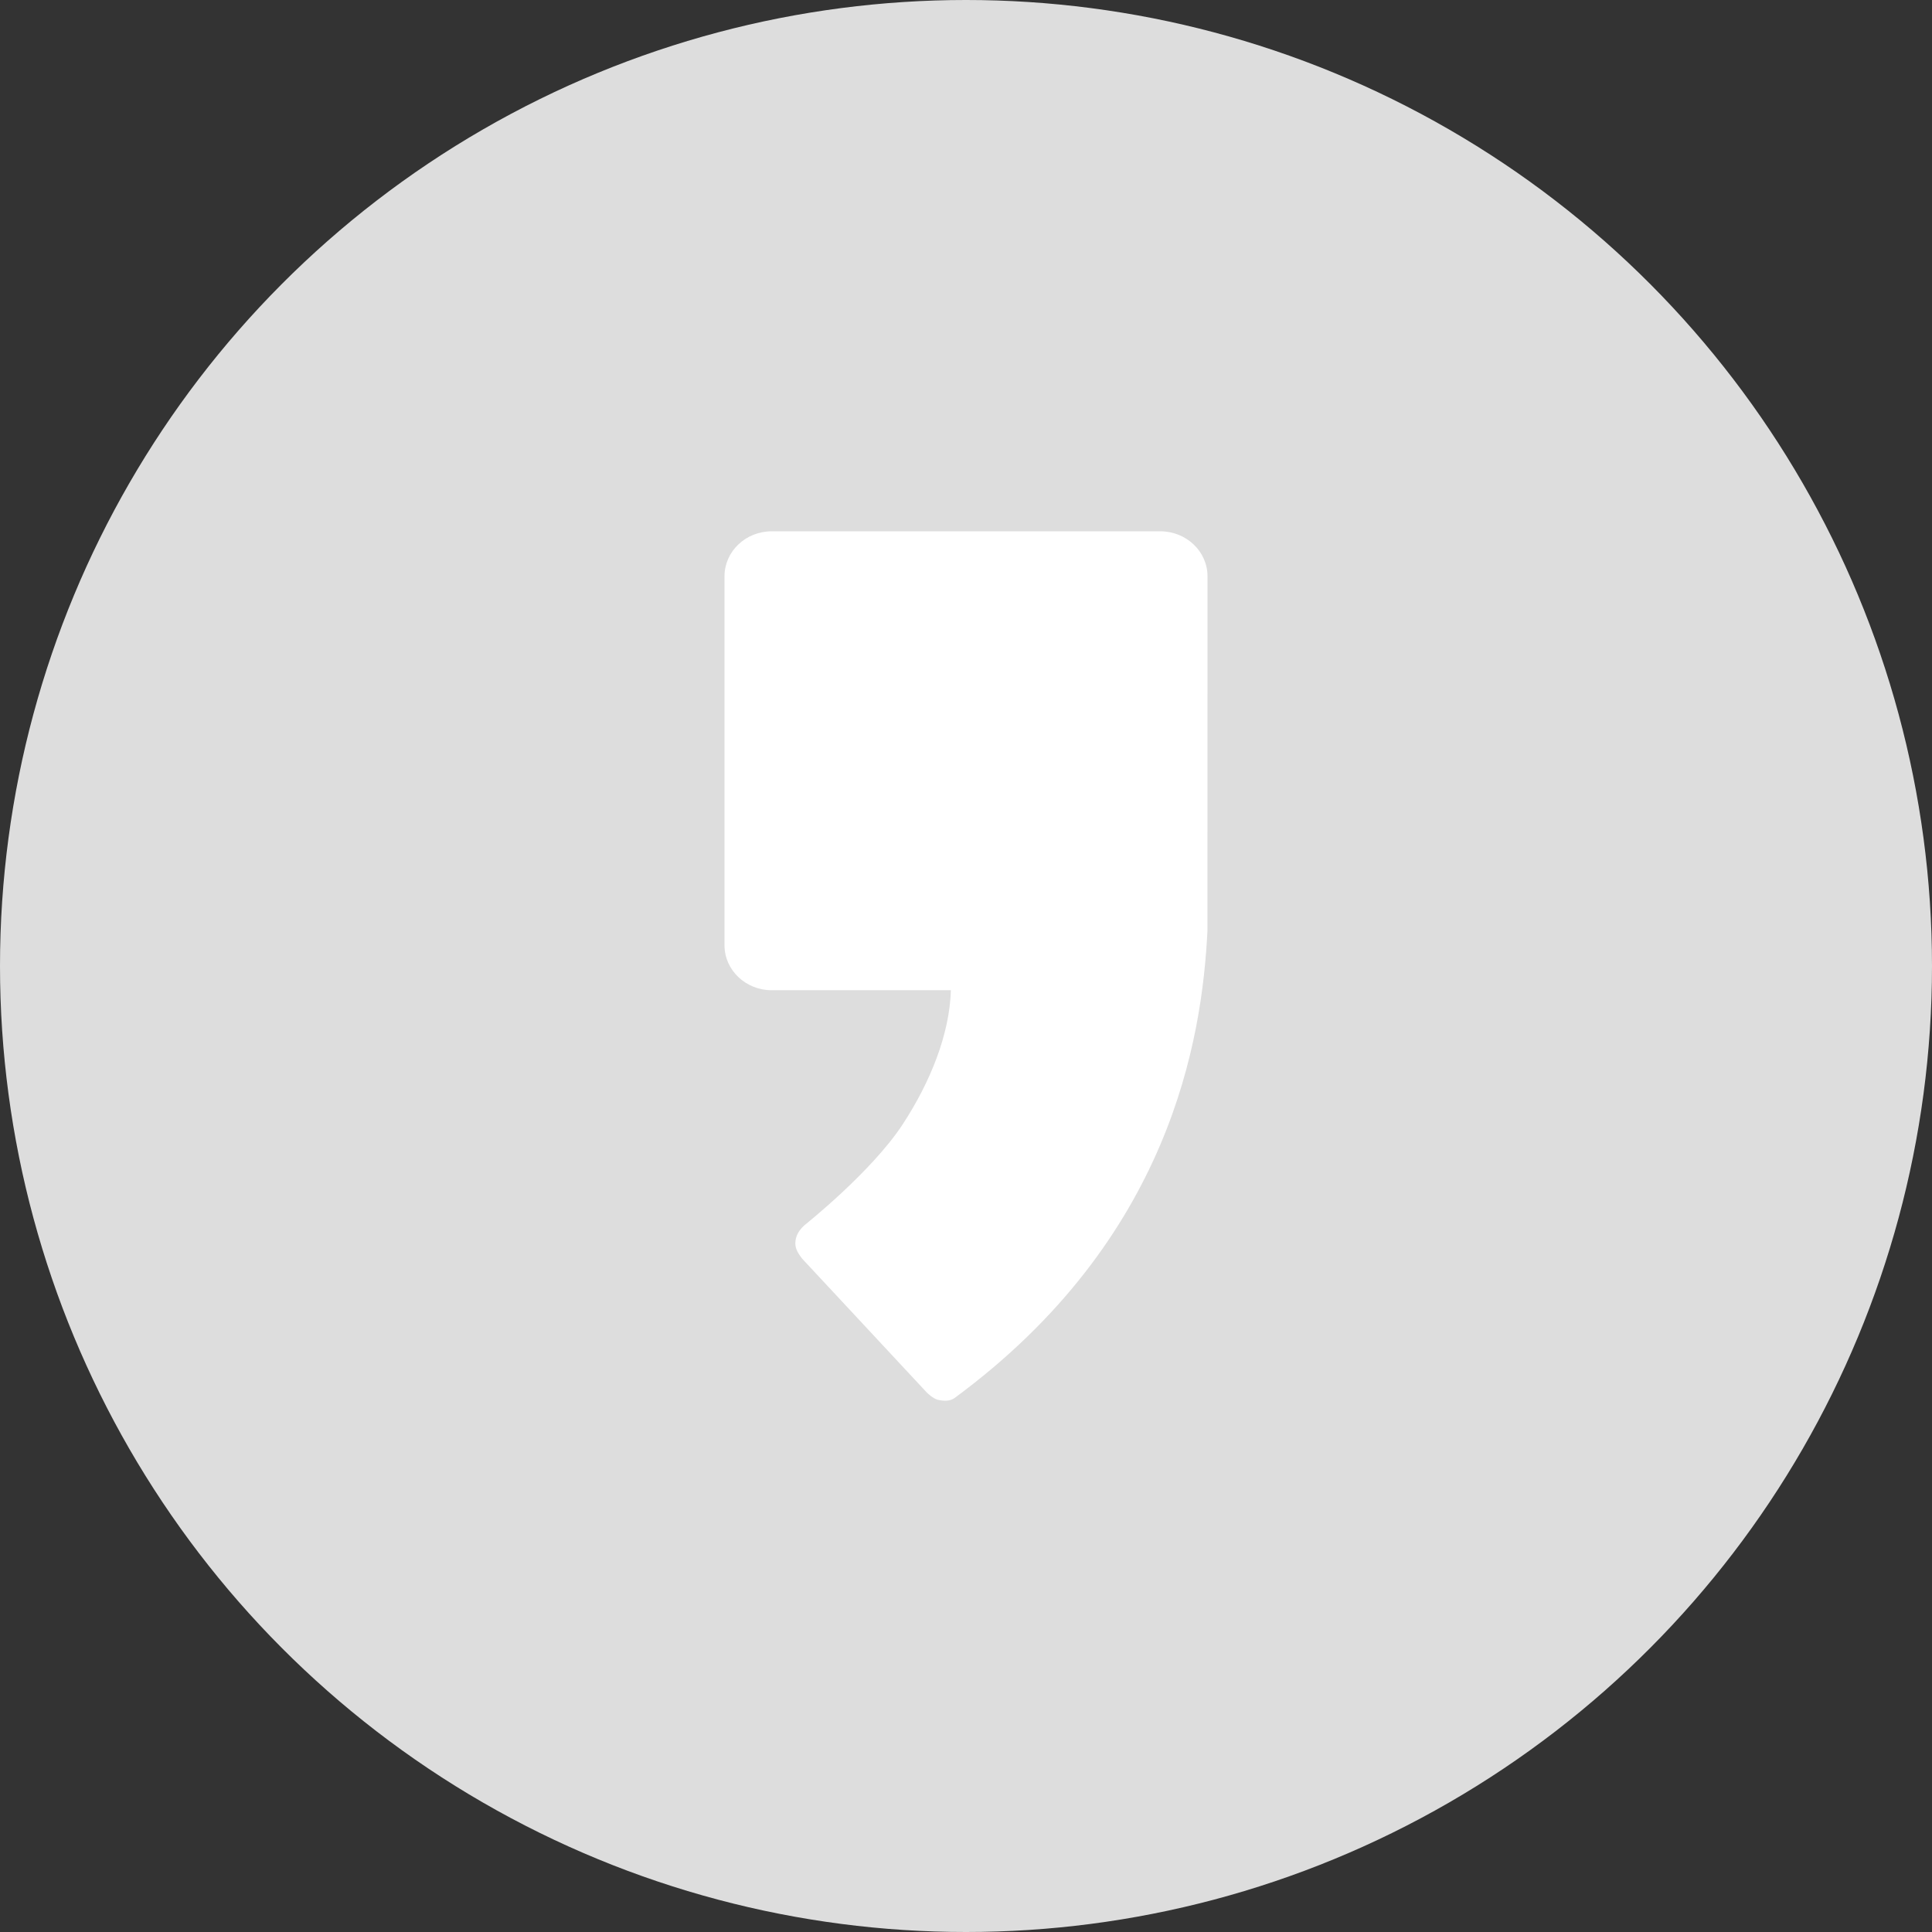 <svg width="35" height="35" viewBox="0 0 35 35" xmlns="http://www.w3.org/2000/svg">
    <rect x="0" y="0" width="35" height="35" fill="#333333" stroke="none"/>
    <g fill="none" fill-rule="evenodd">
        <circle fill="#DDD" cx="17.5" cy="17.5" r="17.5"/>
        <path d="M21.02 9.625h-7.04c-.472 0-.855.365-.855.815v6.684c0 .45.383.815.856.815h3.245c-.023.795-.37 1.66-.872 2.428-.565.863-1.77 1.82-1.78 1.829-.095.086-.164.187-.166.327-.001.106.056.188.121.276l2.263 2.43s.11.11.2.13c.103.024.219.027.3-.032 3.918-2.886 4.484-6.504 4.582-8.463l.001-6.424c0-.45-.383-.815-.856-.815" fill="#FFF"/>
    </g>
</svg>
